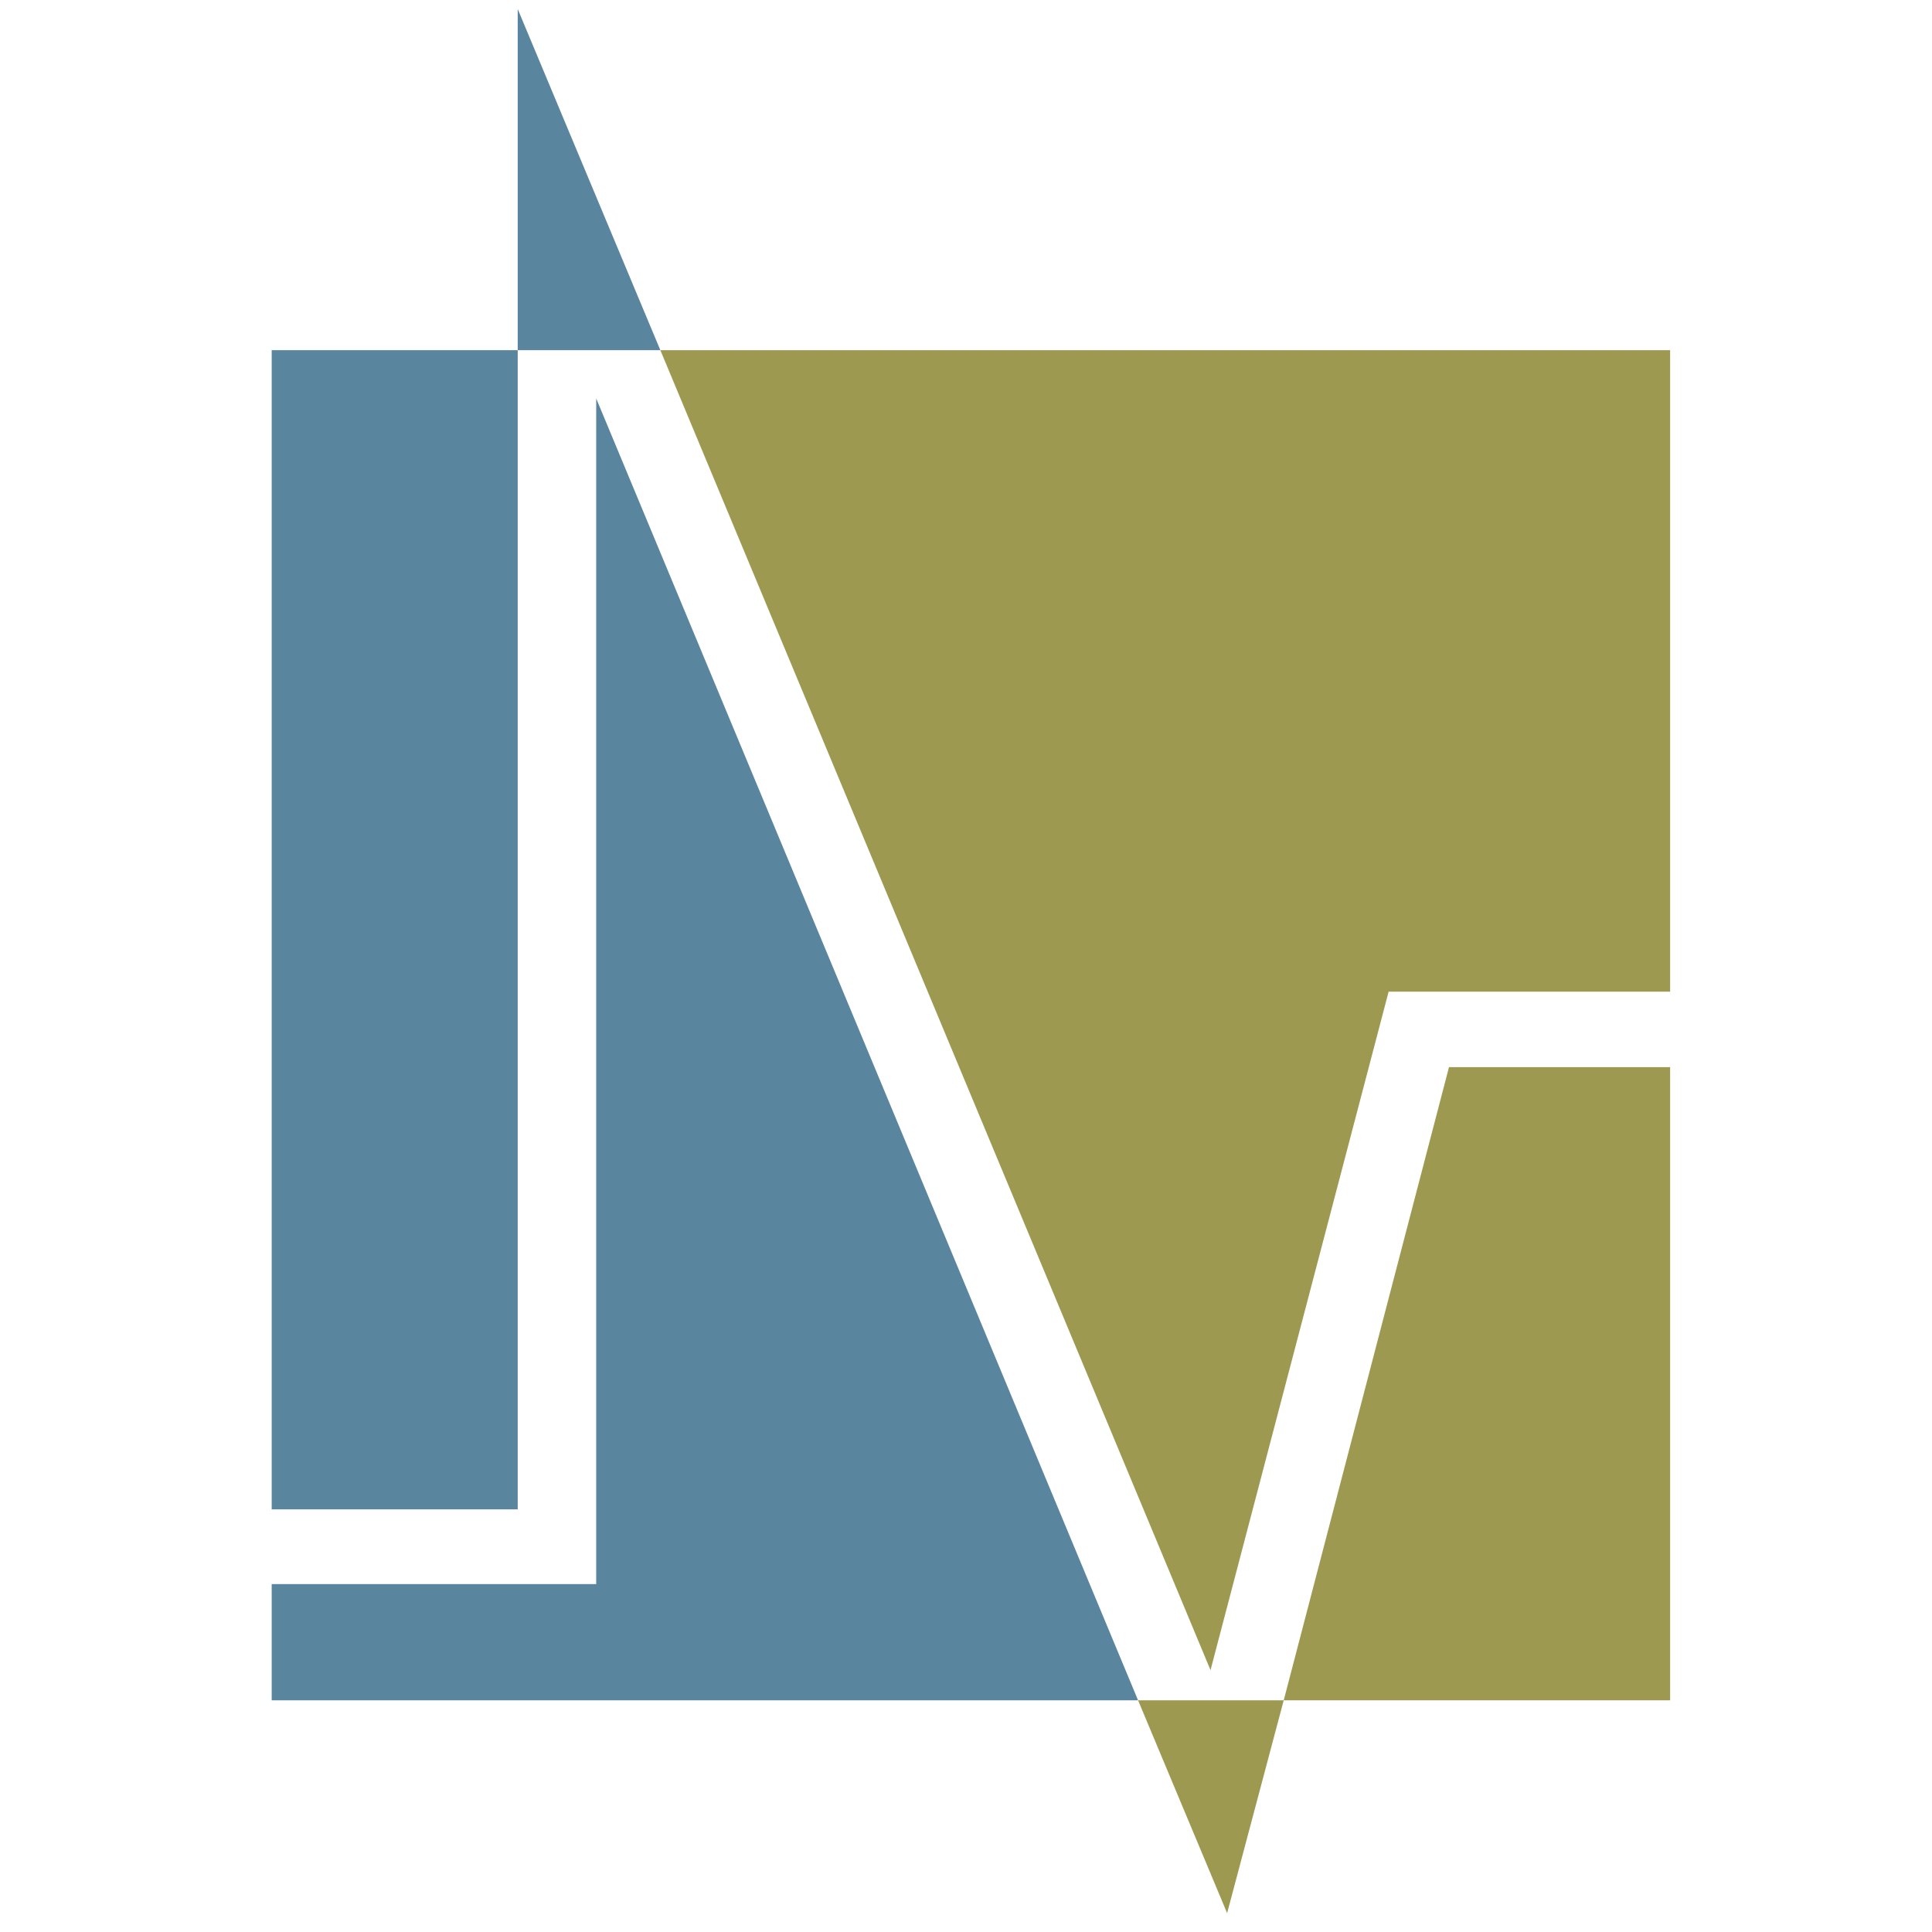<?xml version="1.0" encoding="UTF-8"?>
<svg xmlns="http://www.w3.org/2000/svg" version="1.1" viewBox="0 0 256 256">
  <defs>
    <style>
      .cls-1 {
        fill: #9d9950;
      }

      .cls-2 {
        fill: #5a859e;
      }

      .cls-3 {
        fill: #aca6a9;
      }
    </style>
  </defs>
  <!-- Generator: Adobe Illustrator 28.7.1, SVG Export Plug-In . SVG Version: 1.2.0 Build 142)  -->
  <g>
    <g id="Layer_1">
      <g id="Layer_1-2" data-name="Layer_1">
        <polygon class="cls-1" points="87.5 46.4 160.4 221.3 184 131.4 221.3 131.4 221.3 46.4 87.5 46.4"/>
        <rect class="cls-2" x="36" y="46.4" width="32.6" height="153.6"/>
        <polygon class="cls-2" points="79 209.9 36 209.9 36 225.3 150.8 225.3 79 52.8 79 209.9"/>
        <polygon class="cls-1" points="170.1 225.3 221.3 225.3 221.3 141.4 192 141.4 170.1 225.3"/>
        <polygon class="cls-1" points="170.1 225.3 162.6 253.5 150.8 225.3 170.1 225.3"/>
        <g>
          <path class="cls-3" d="M162.6,253.5"/>
          <polygon class="cls-2" points="68.6 46.4 68.6 1.2 87.5 46.4 68.6 46.4"/>
        </g>
      </g>
    </g>
  </g>
</svg>